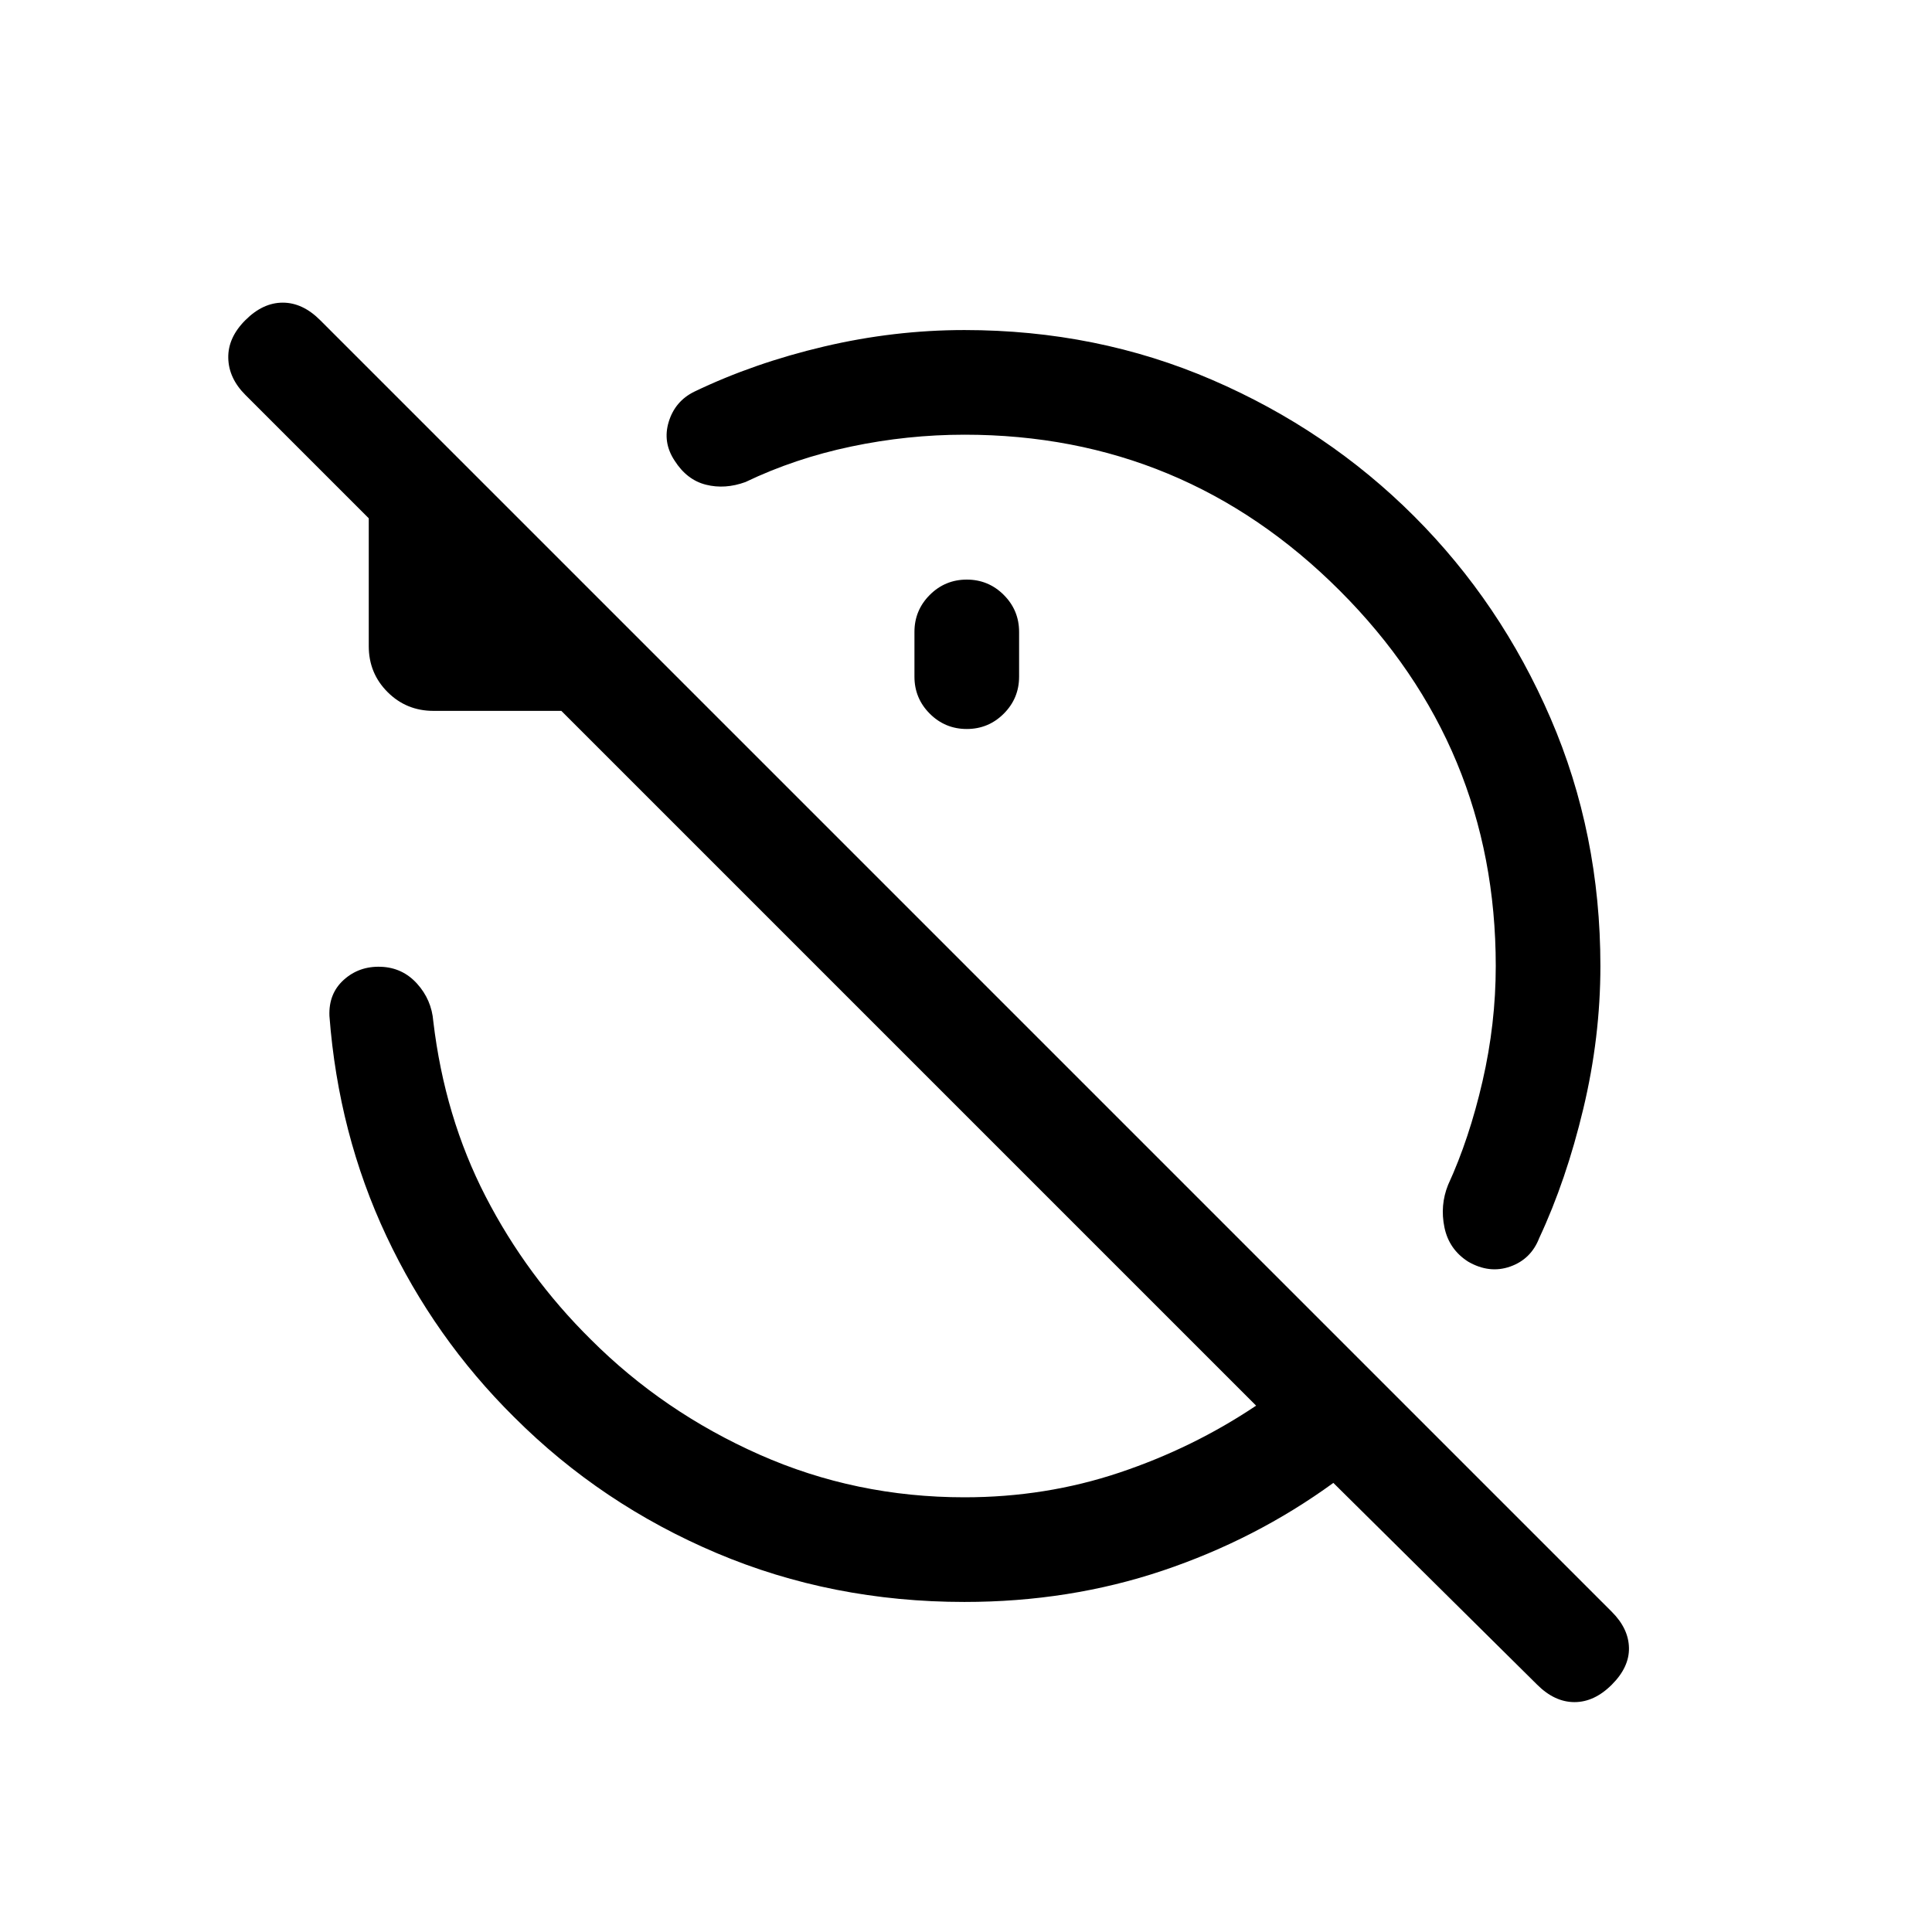<svg xmlns="http://www.w3.org/2000/svg" height="20" viewBox="0 -960 960 960" width="20"><path d="M479.231-744q-28.308 0-56.308 5.885-28 5.884-52.539 17.654-10.153 3.692-19.615 1.307-9.461-2.384-15.538-11.922-6.076-9.154-2.923-19.385 3.154-10.23 12.692-14.922 29.616-14.231 64.423-22.423 34.808-8.193 69.808-8.193 65.769 0 123.115 24.77 57.345 24.769 100.345 67.768 43 43 67.769 100.346Q795.229-545.769 795.229-480q0 35.385-8.5 70.961-8.5 35.577-21.884 64.193-4.077 10.538-14.423 14.192-10.346 3.653-20.884-2.424-9.538-6.076-11.807-17.038-2.27-10.961 1.807-21.114 10.539-22.924 17.116-51.501 6.577-28.576 6.577-57.269 0-109-77.5-186.5t-186.5-77.5Zm1.154 72q10.769 0 18.384 7.615t7.615 18.384v22.232q0 10.769-7.615 18.385-7.615 7.615-18.384 7.615t-18.384-7.615q-7.616-7.616-7.616-18.385v-22.232q0-10.769 7.616-18.384Q469.616-672 480.385-672Zm-1.154 507.999q-65.769 0-123.115-24.27-57.346-24.269-100.653-67.576-39.616-39.231-63.462-89.962-23.846-50.73-28.307-109.346-.462-11.153 7.153-17.999 7.616-6.846 18.384-6.461 10.769.384 18 8.384 7.23 8 8.076 18.769 5.616 47.462 26 87 20.385 39.539 52.308 71.077 36 36 83.808 57.193Q425.231-216 479.231-216q40.385 0 77-12.269 36.616-12.27 67.924-33.27L278.923-606.771h-63.536q-13.461 0-22.807-9.347-9.346-9.346-9.346-22.807v-63.536l-61.31-61.31q-8.308-8.307-8.5-18.384-.193-10.076 8.5-18.769 8.692-8.692 18.576-8.692t18.576 8.692l641.848 641.848q8.307 8.307 8.499 17.884.193 9.576-8.499 18.268-8.693 8.693-18.577 8.693-9.884 0-18.576-8.693L662.539-223.156q-38.616 28.077-84.885 43.616-46.269 15.539-98.423 15.539Z"/></svg>